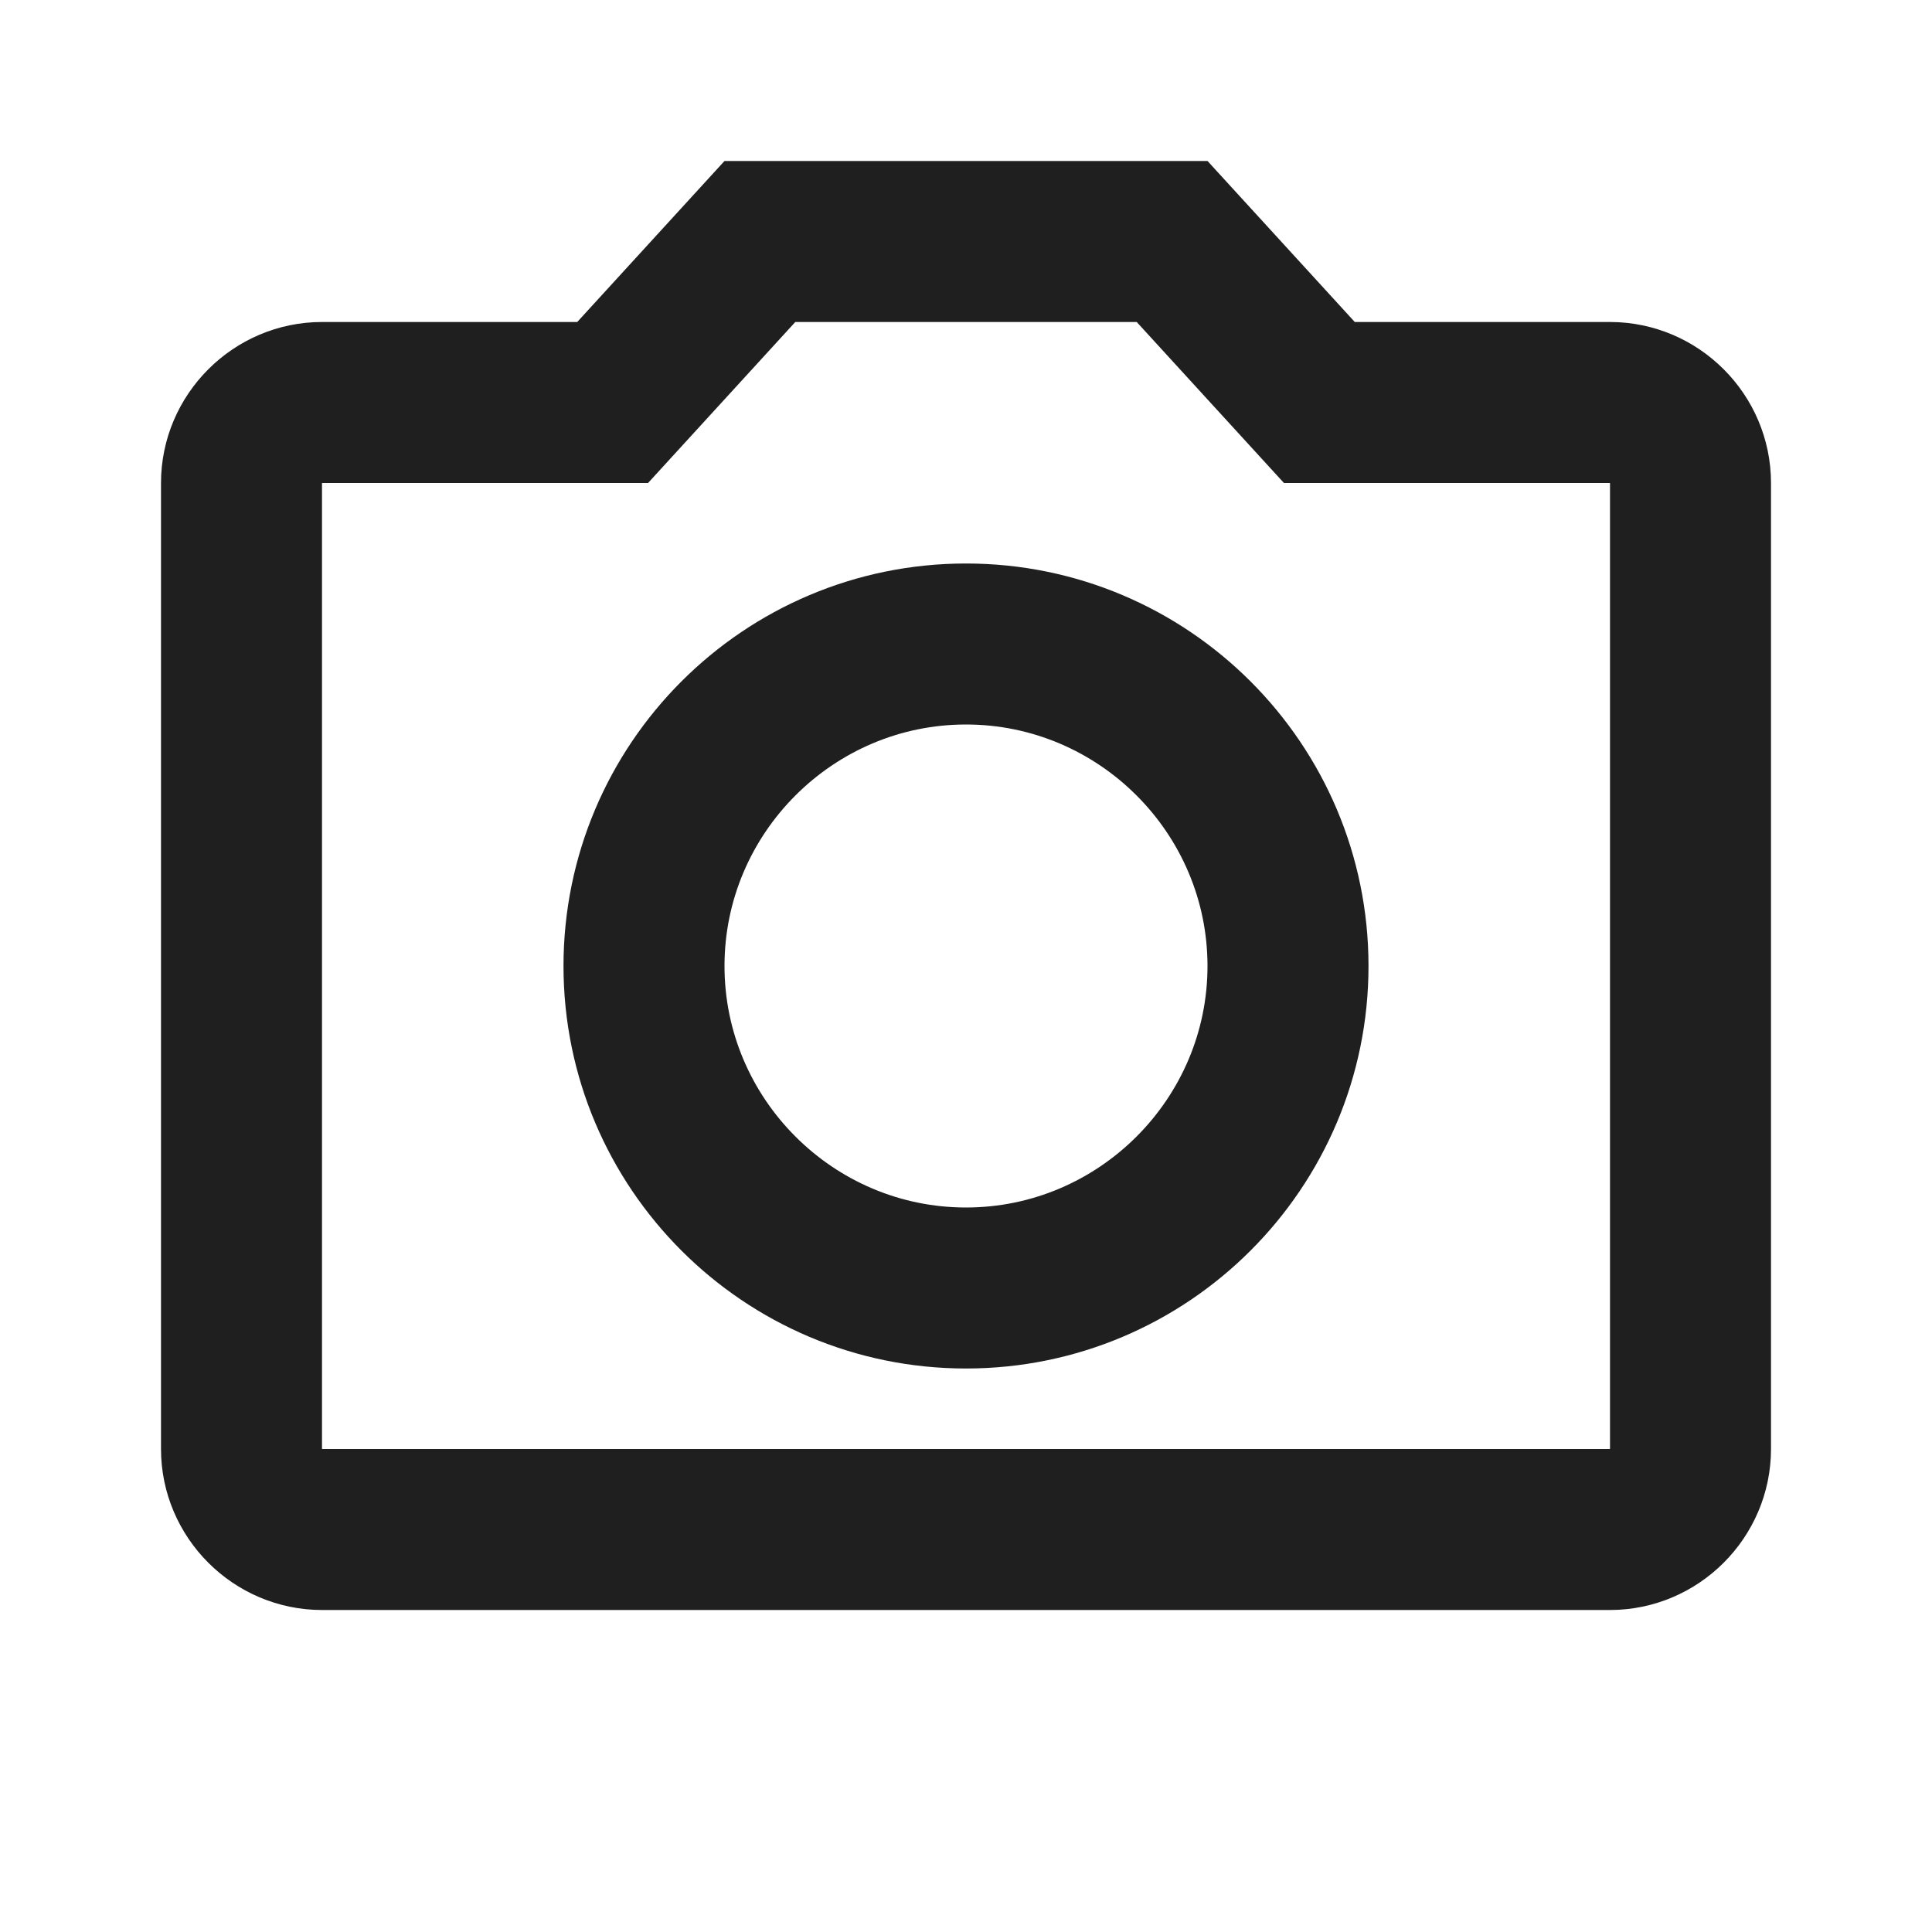 <svg width="24" height="24" viewBox="0 0 24 24" fill="none" xmlns="http://www.w3.org/2000/svg">
<path d="M14.489 3.662L14.34 3.5H14.12H9.88H9.66L9.511 3.662L7.83 5.5H4H3.5V6V18V18.5H4H20H20.5V18V6V5.5H20H16.17L14.489 3.662ZM7.17 4.5H7.39L7.539 4.338L9.22 2.5H14.78L16.461 4.338L16.61 4.5H16.83H20C20.824 4.5 21.5 5.176 21.5 6V18C21.5 18.824 20.824 19.5 20 19.5H4C3.176 19.5 2.5 18.824 2.5 18V6C2.5 5.176 3.176 4.5 4 4.5H7.17ZM15.5 12C15.5 10.074 13.926 8.5 12 8.5C10.074 8.5 8.5 10.074 8.5 12C8.5 13.926 10.074 15.5 12 15.5C13.926 15.5 15.5 13.926 15.5 12ZM7.5 12C7.5 9.516 9.516 7.5 12 7.5C14.484 7.5 16.5 9.516 16.5 12C16.5 14.484 14.484 16.5 12 16.5C9.516 16.5 7.5 14.484 7.5 12Z" fill="#1F1F1F" stroke="#1F1F1F"/>
</svg>
